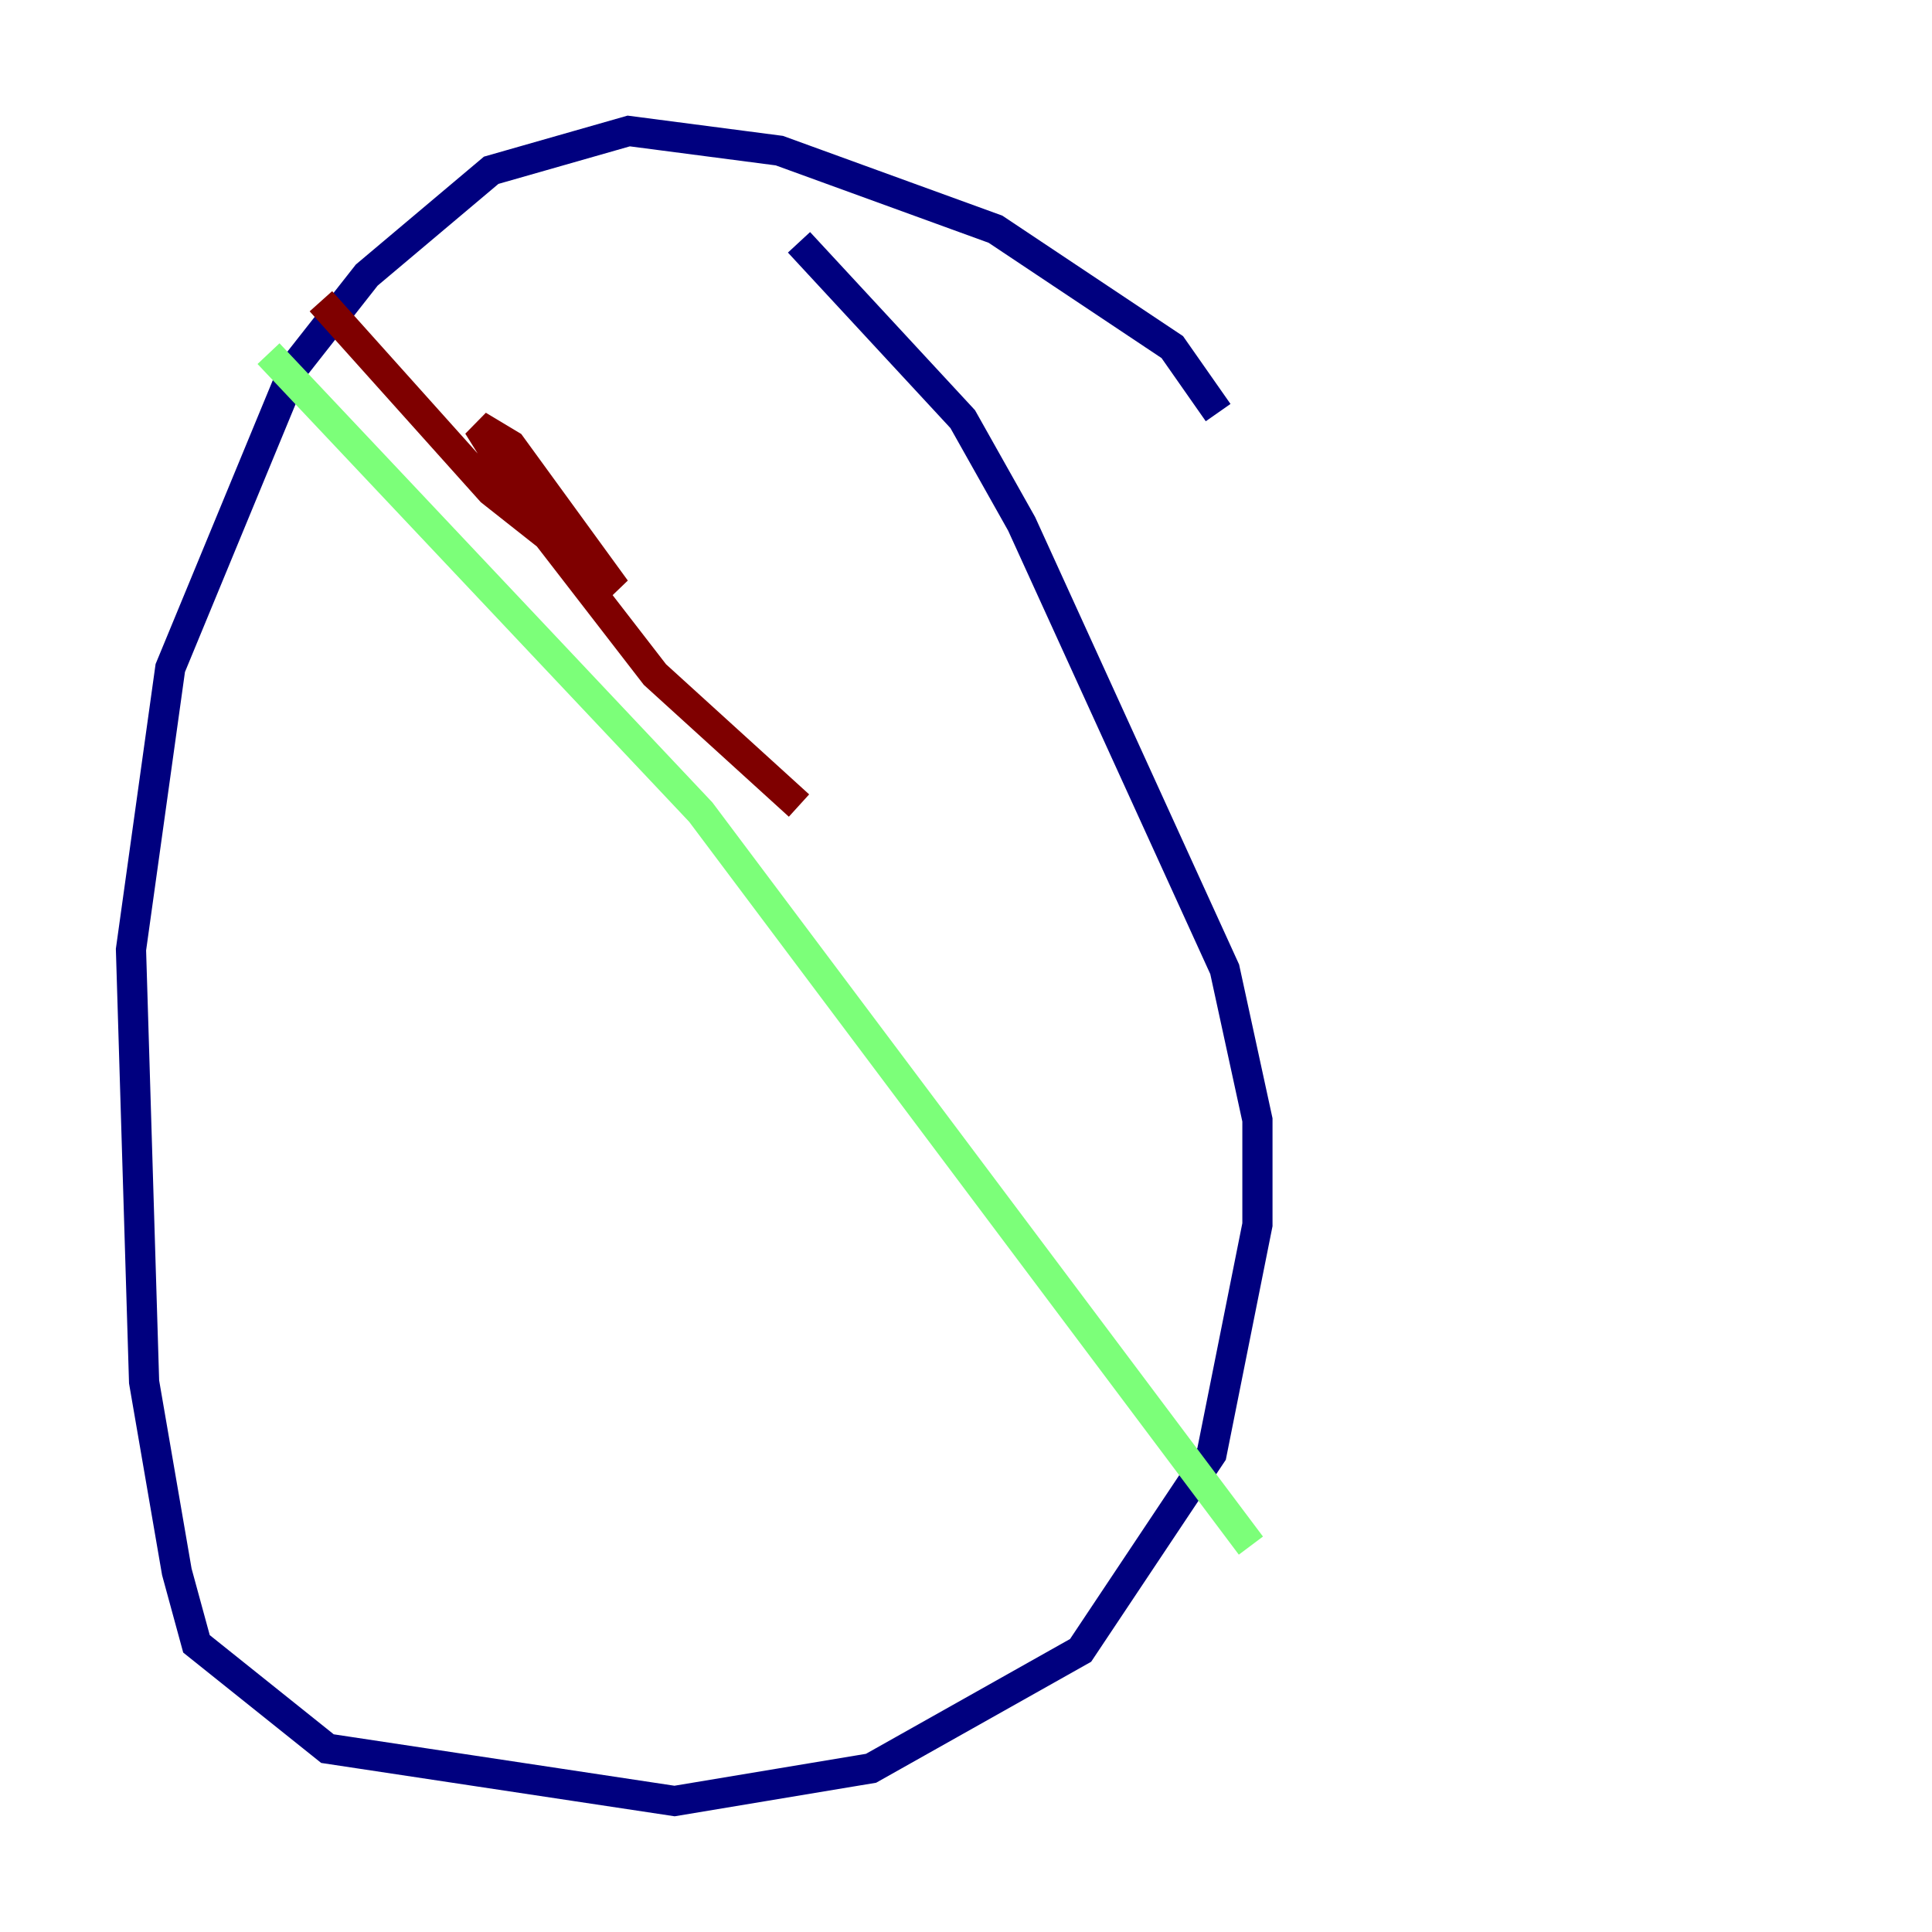 <?xml version="1.0" encoding="utf-8" ?>
<svg baseProfile="tiny" height="128" version="1.2" viewBox="0,0,128,128" width="128" xmlns="http://www.w3.org/2000/svg" xmlns:ev="http://www.w3.org/2001/xml-events" xmlns:xlink="http://www.w3.org/1999/xlink"><defs /><polyline fill="none" points="80.705,27.336 77.668,22.997 65.953,15.186 51.634,9.98 41.654,8.678 32.542,11.281 24.298,18.224 19.525,24.298 11.281,44.258 8.678,62.915 9.546,91.552 11.715,104.136 13.017,108.909 21.695,115.851 44.691,119.322 57.709,117.153 71.593,109.342 80.271,96.325 83.308,81.139 83.308,74.197 81.139,64.217 67.688,34.712 63.783,27.77 52.936,16.054" stroke="#00007f" stroke-width="2" /><polyline fill="none" points="17.79,23.43 46.427,53.803 82.875,102.4" stroke="#7cff79" stroke-width="2" /><polyline fill="none" points="21.261,19.959 32.542,32.542 40.786,39.051 33.844,29.505 31.675,28.203 36.014,35.146 43.39,44.691 52.936,53.37" stroke="#7f0000" stroke-width="2" /></svg>